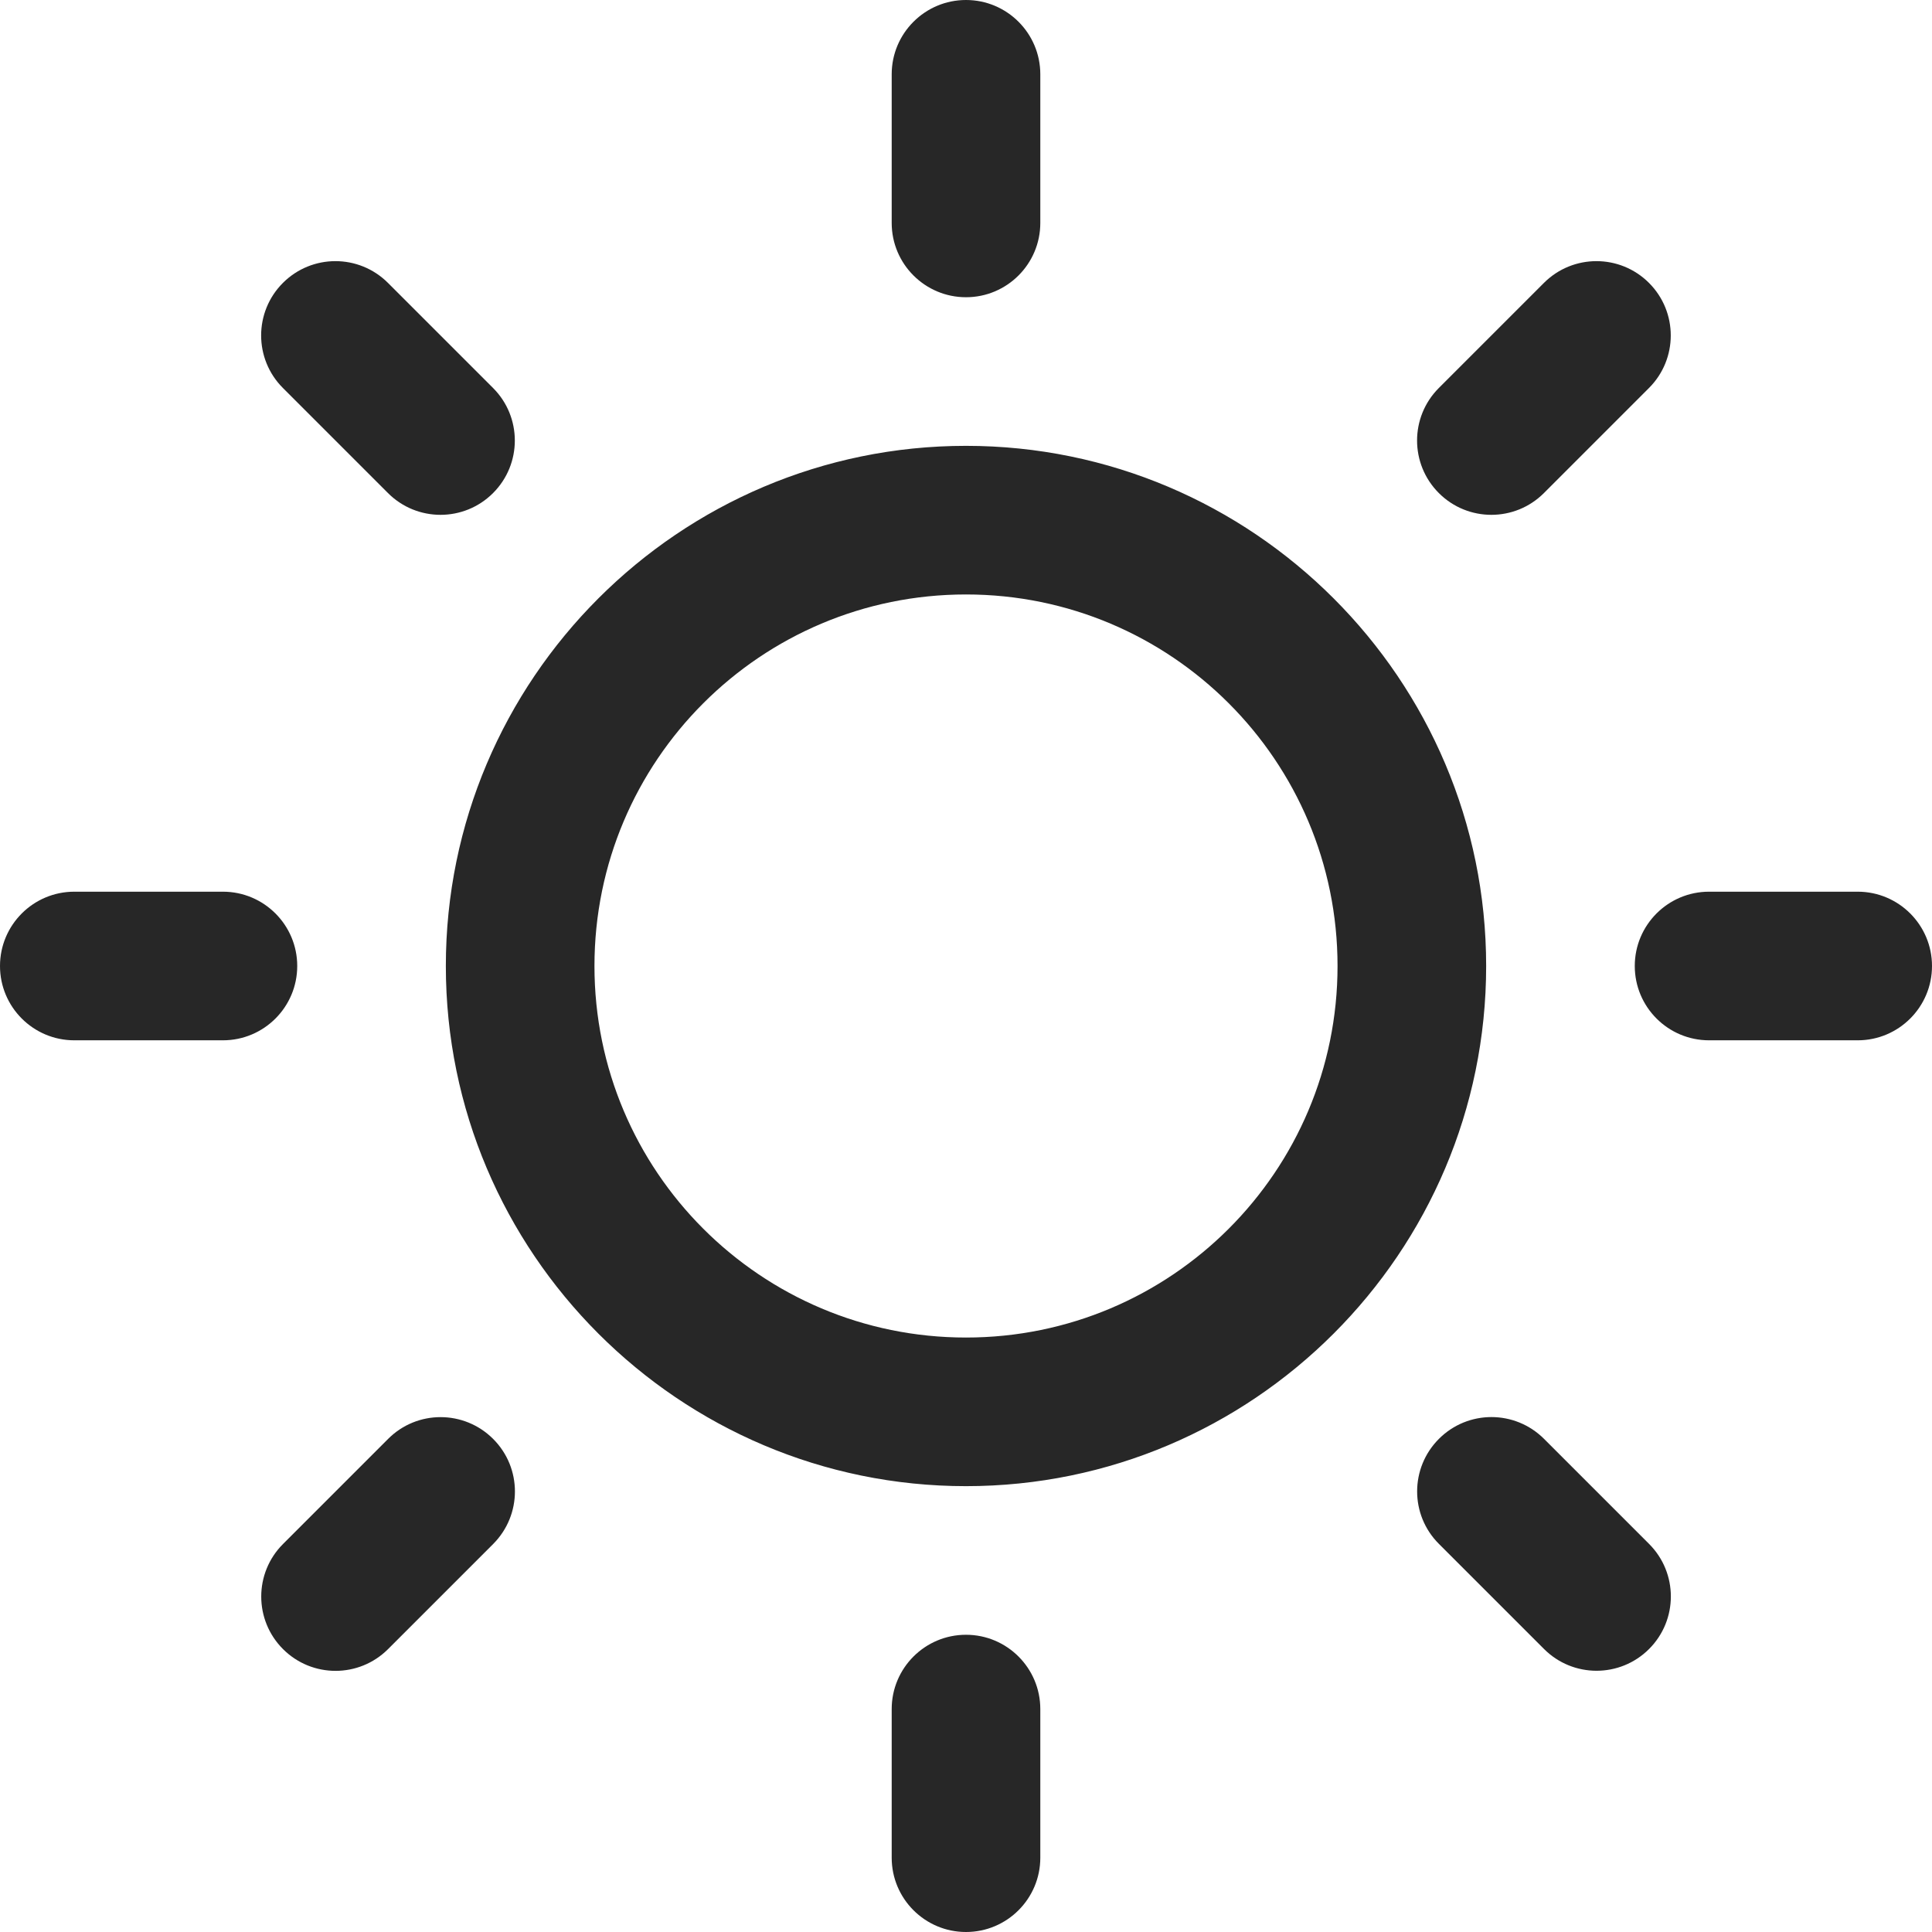 <svg width="416" height="416" viewBox="0 0 416 416" xmlns="http://www.w3.org/2000/svg"><title>clear-day</title><path d="M208 96c-61.75 0-112 50.25-112 112s50.25 112 112 112 112-50.25 112-112S269.75 96 208 96zm0 192c-44.188 0-80-35.812-80-80s35.812-80 80-80 80 35.812 80 80-35.812 80-80 80zm0-224c8.833 0 16-7.167 16-16V16c0-8.833-7.167-16-16-16s-16 7.167-16 16v32c0 8.833 7.167 16 16 16zm0 288c-8.833 0-16 7.167-16 16v32c0 8.833 7.167 16 16 16s16-7.167 16-16v-32c0-8.833-7.167-16-16-16zm124.438-245.833l22.625-22.625c6.25-6.25 6.25-16.375 0-22.625s-16.375-6.25-22.625 0l-22.625 22.625c-6.25 6.25-6.25 16.375 0 22.625s16.375 6.25 22.625 0zM83.562 309.834L60.937 332.46c-6.25 6.248-6.25 16.373 0 22.623s16.375 6.25 22.625 0l22.625-22.624c6.25-6.272 6.25-16.377 0-22.626-6.25-6.25-16.375-6.272-22.625 0zM64 208c0-8.833-7.167-16-16-16H16c-8.833 0-16 7.167-16 16s7.167 16 16 16h32c8.833 0 16-7.167 16-16zm336-16h-32c-8.833 0-16 7.167-16 16s7.167 16 16 16h32c8.833 0 16-7.167 16-16s-7.167-16-16-16zM83.54 106.167c6.252 6.25 16.377 6.25 22.626 0 6.25-6.25 6.25-16.375 0-22.625L83.54 60.917c-6.25-6.25-16.373-6.25-22.624 0-6.25 6.25-6.25 16.375 0 22.625l22.625 22.625zm248.92 203.645c-6.272-6.25-16.377-6.25-22.626 0-6.25 6.25-6.27 16.375 0 22.625l22.625 22.625c6.248 6.25 16.373 6.25 22.623 0s6.25-16.374 0-22.625l-22.624-22.625z" fill="#272727" fill-rule="evenodd"/></svg>
